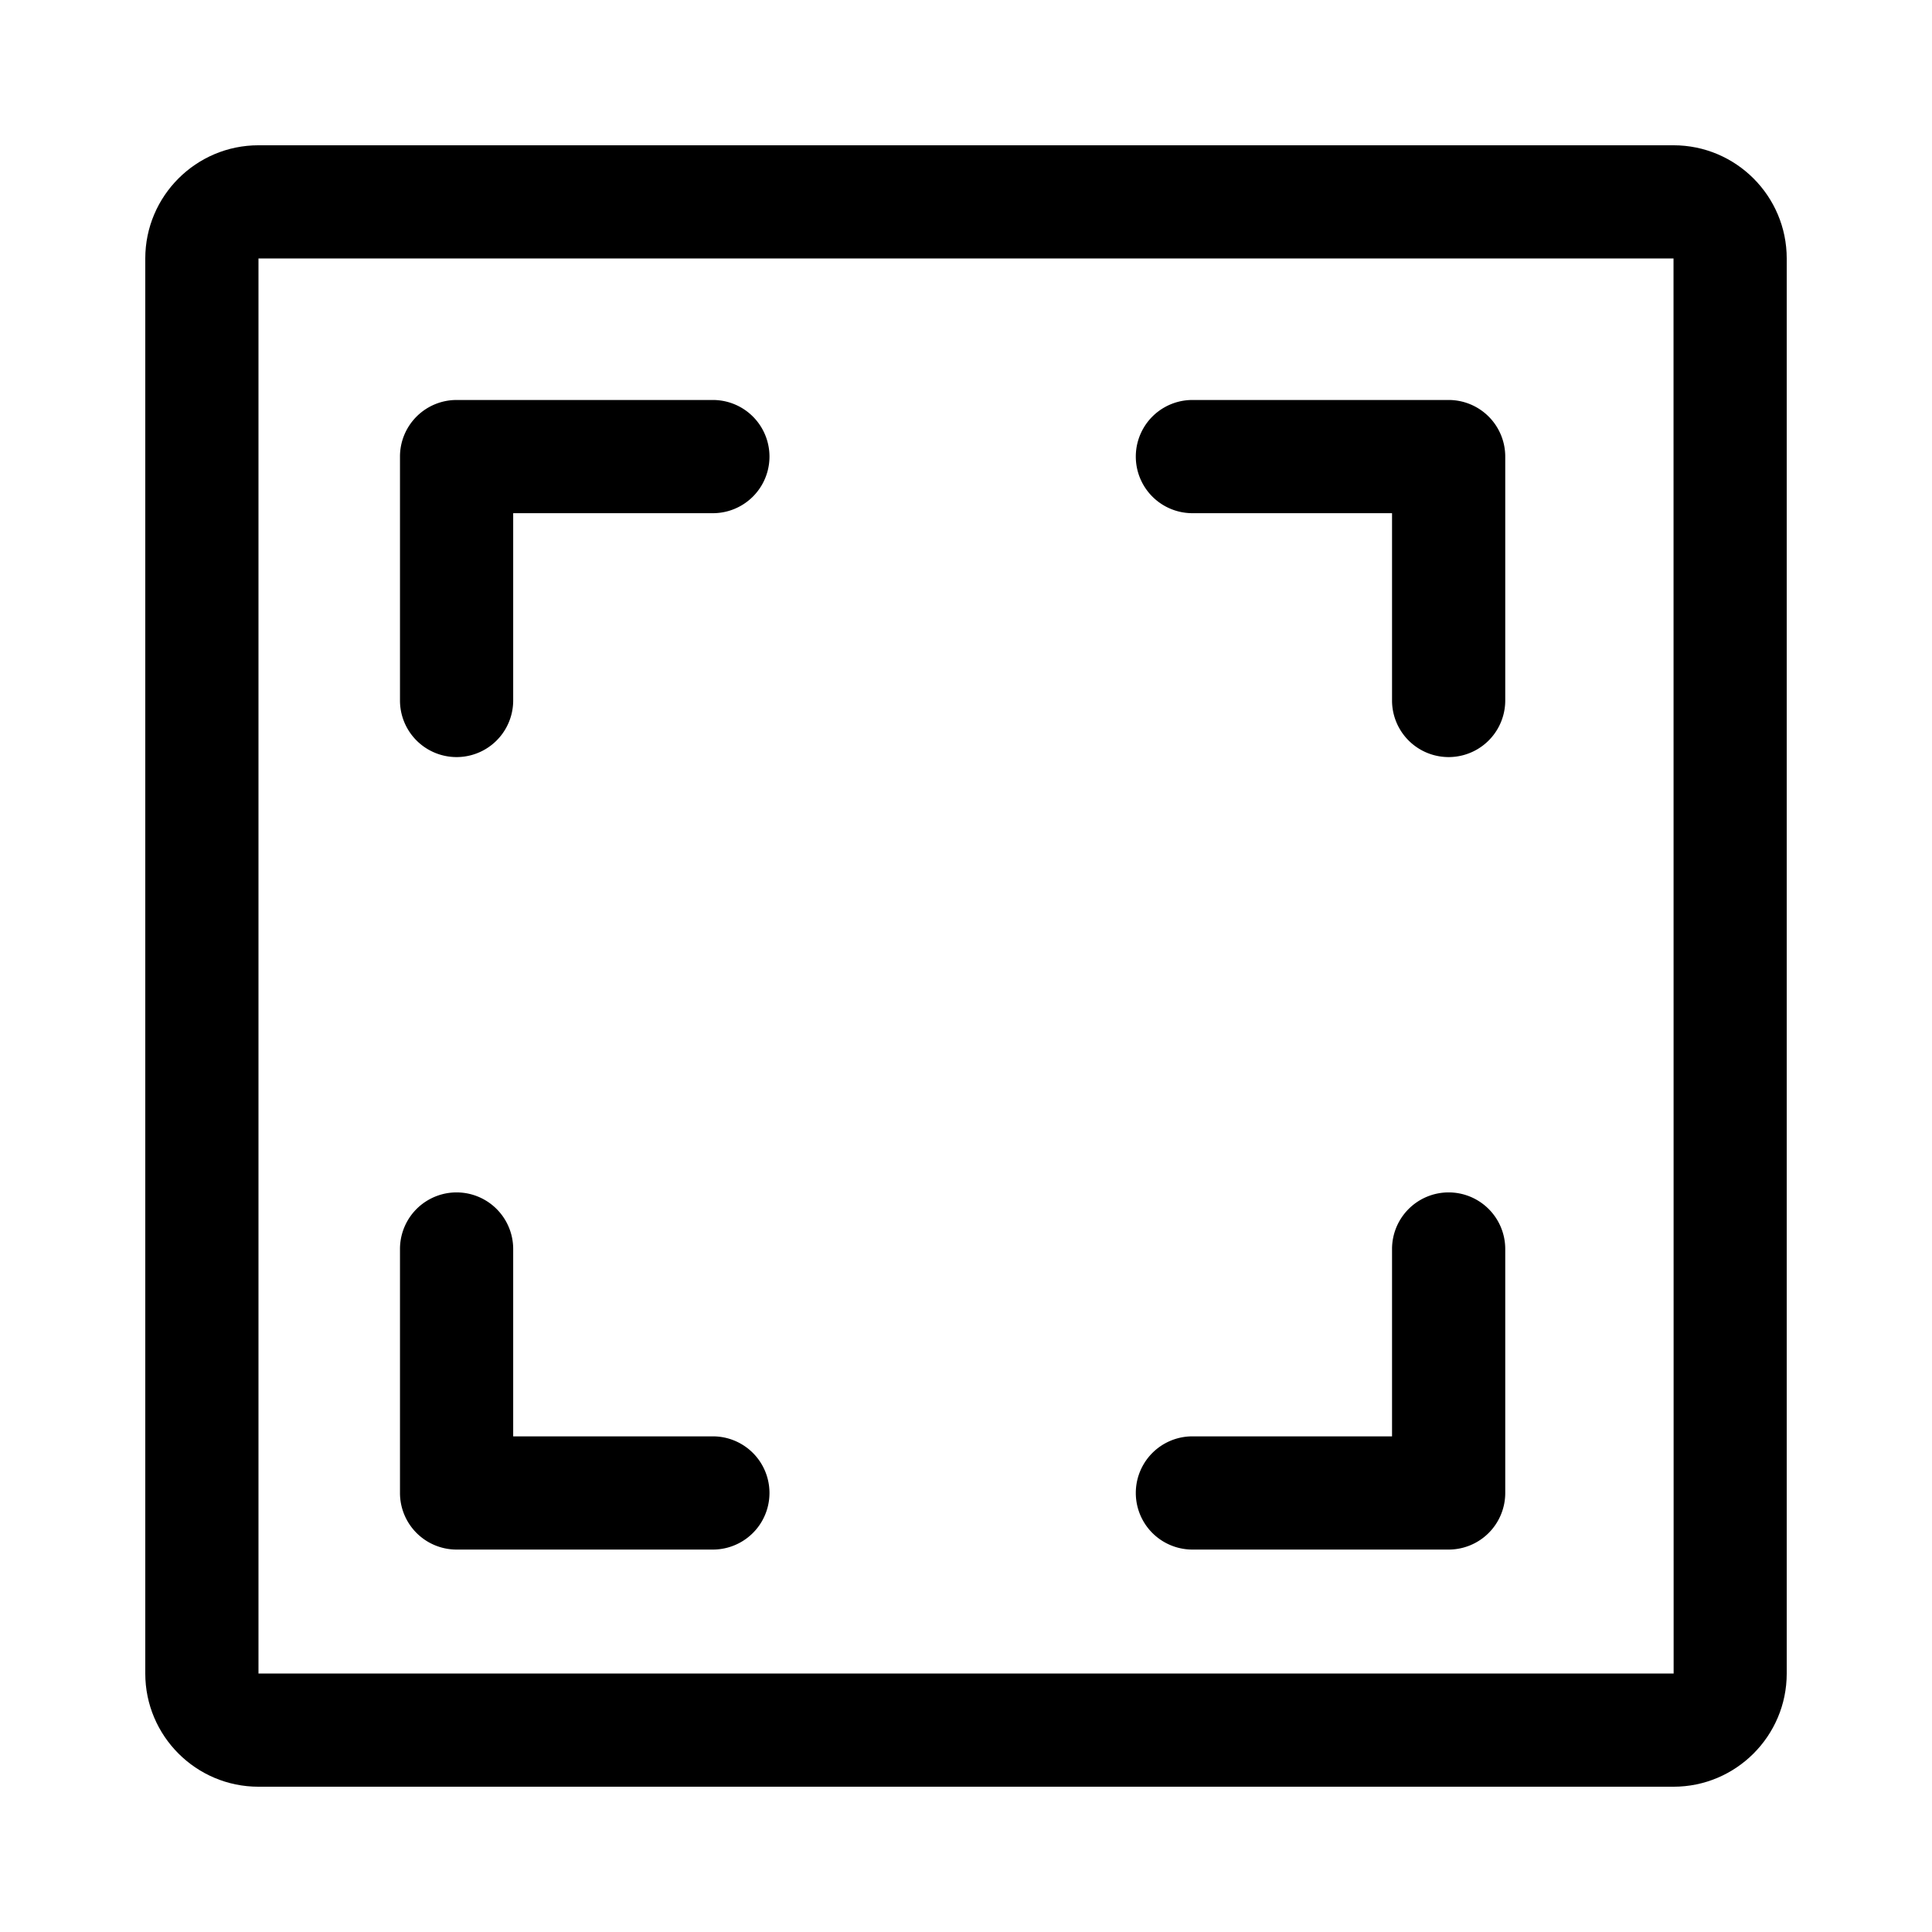 <?xml version="1.0" standalone="no"?><!DOCTYPE svg PUBLIC " -//W3C//DTD SVG 1.1//EN" "http://www.w3.org/Graphics/SVG/1.1/DTD/svg11.dtd"><svg t="1637636643032" class="icon" viewBox="0 0 1024 1024" version="1.1" xmlns="http://www.w3.org/2000/svg" p-id="2537" xmlns:xlink="http://www.w3.org/1999/xlink" width="256" height="256"><defs><style type="text/css"></style></defs><path d="M377.84 212H242a30 30 0 0 0-30 30v129.27a30 30 0 0 0 60 0V272h105.84a30 30 0 0 0 0-60zM767.81 212H632a30 30 0 1 0 0 60h105.81v99.27a30 30 0 1 0 60 0V242a30 30 0 0 0-30-30zM377.84 761.3H272V662a30 30 0 1 0-60 0v129.3a30 30 0 0 0 30 30h135.84a30 30 0 1 0 0-60zM767.81 632a30 30 0 0 0-30 30v99.3H632a30 30 0 1 0 0 60h135.81a30 30 0 0 0 30-30V662a30 30 0 0 0-30-30z"></path><path d="M887 77h-750c-33.09 0-60 26.91-60 60v750c0 33.09 26.91 60 60 60h750c33.09 0 60-26.91 60-60v-750c0-33.09-26.91-60-60-60z m-750 810v-750h750l0.06 750H137z"></path></svg>